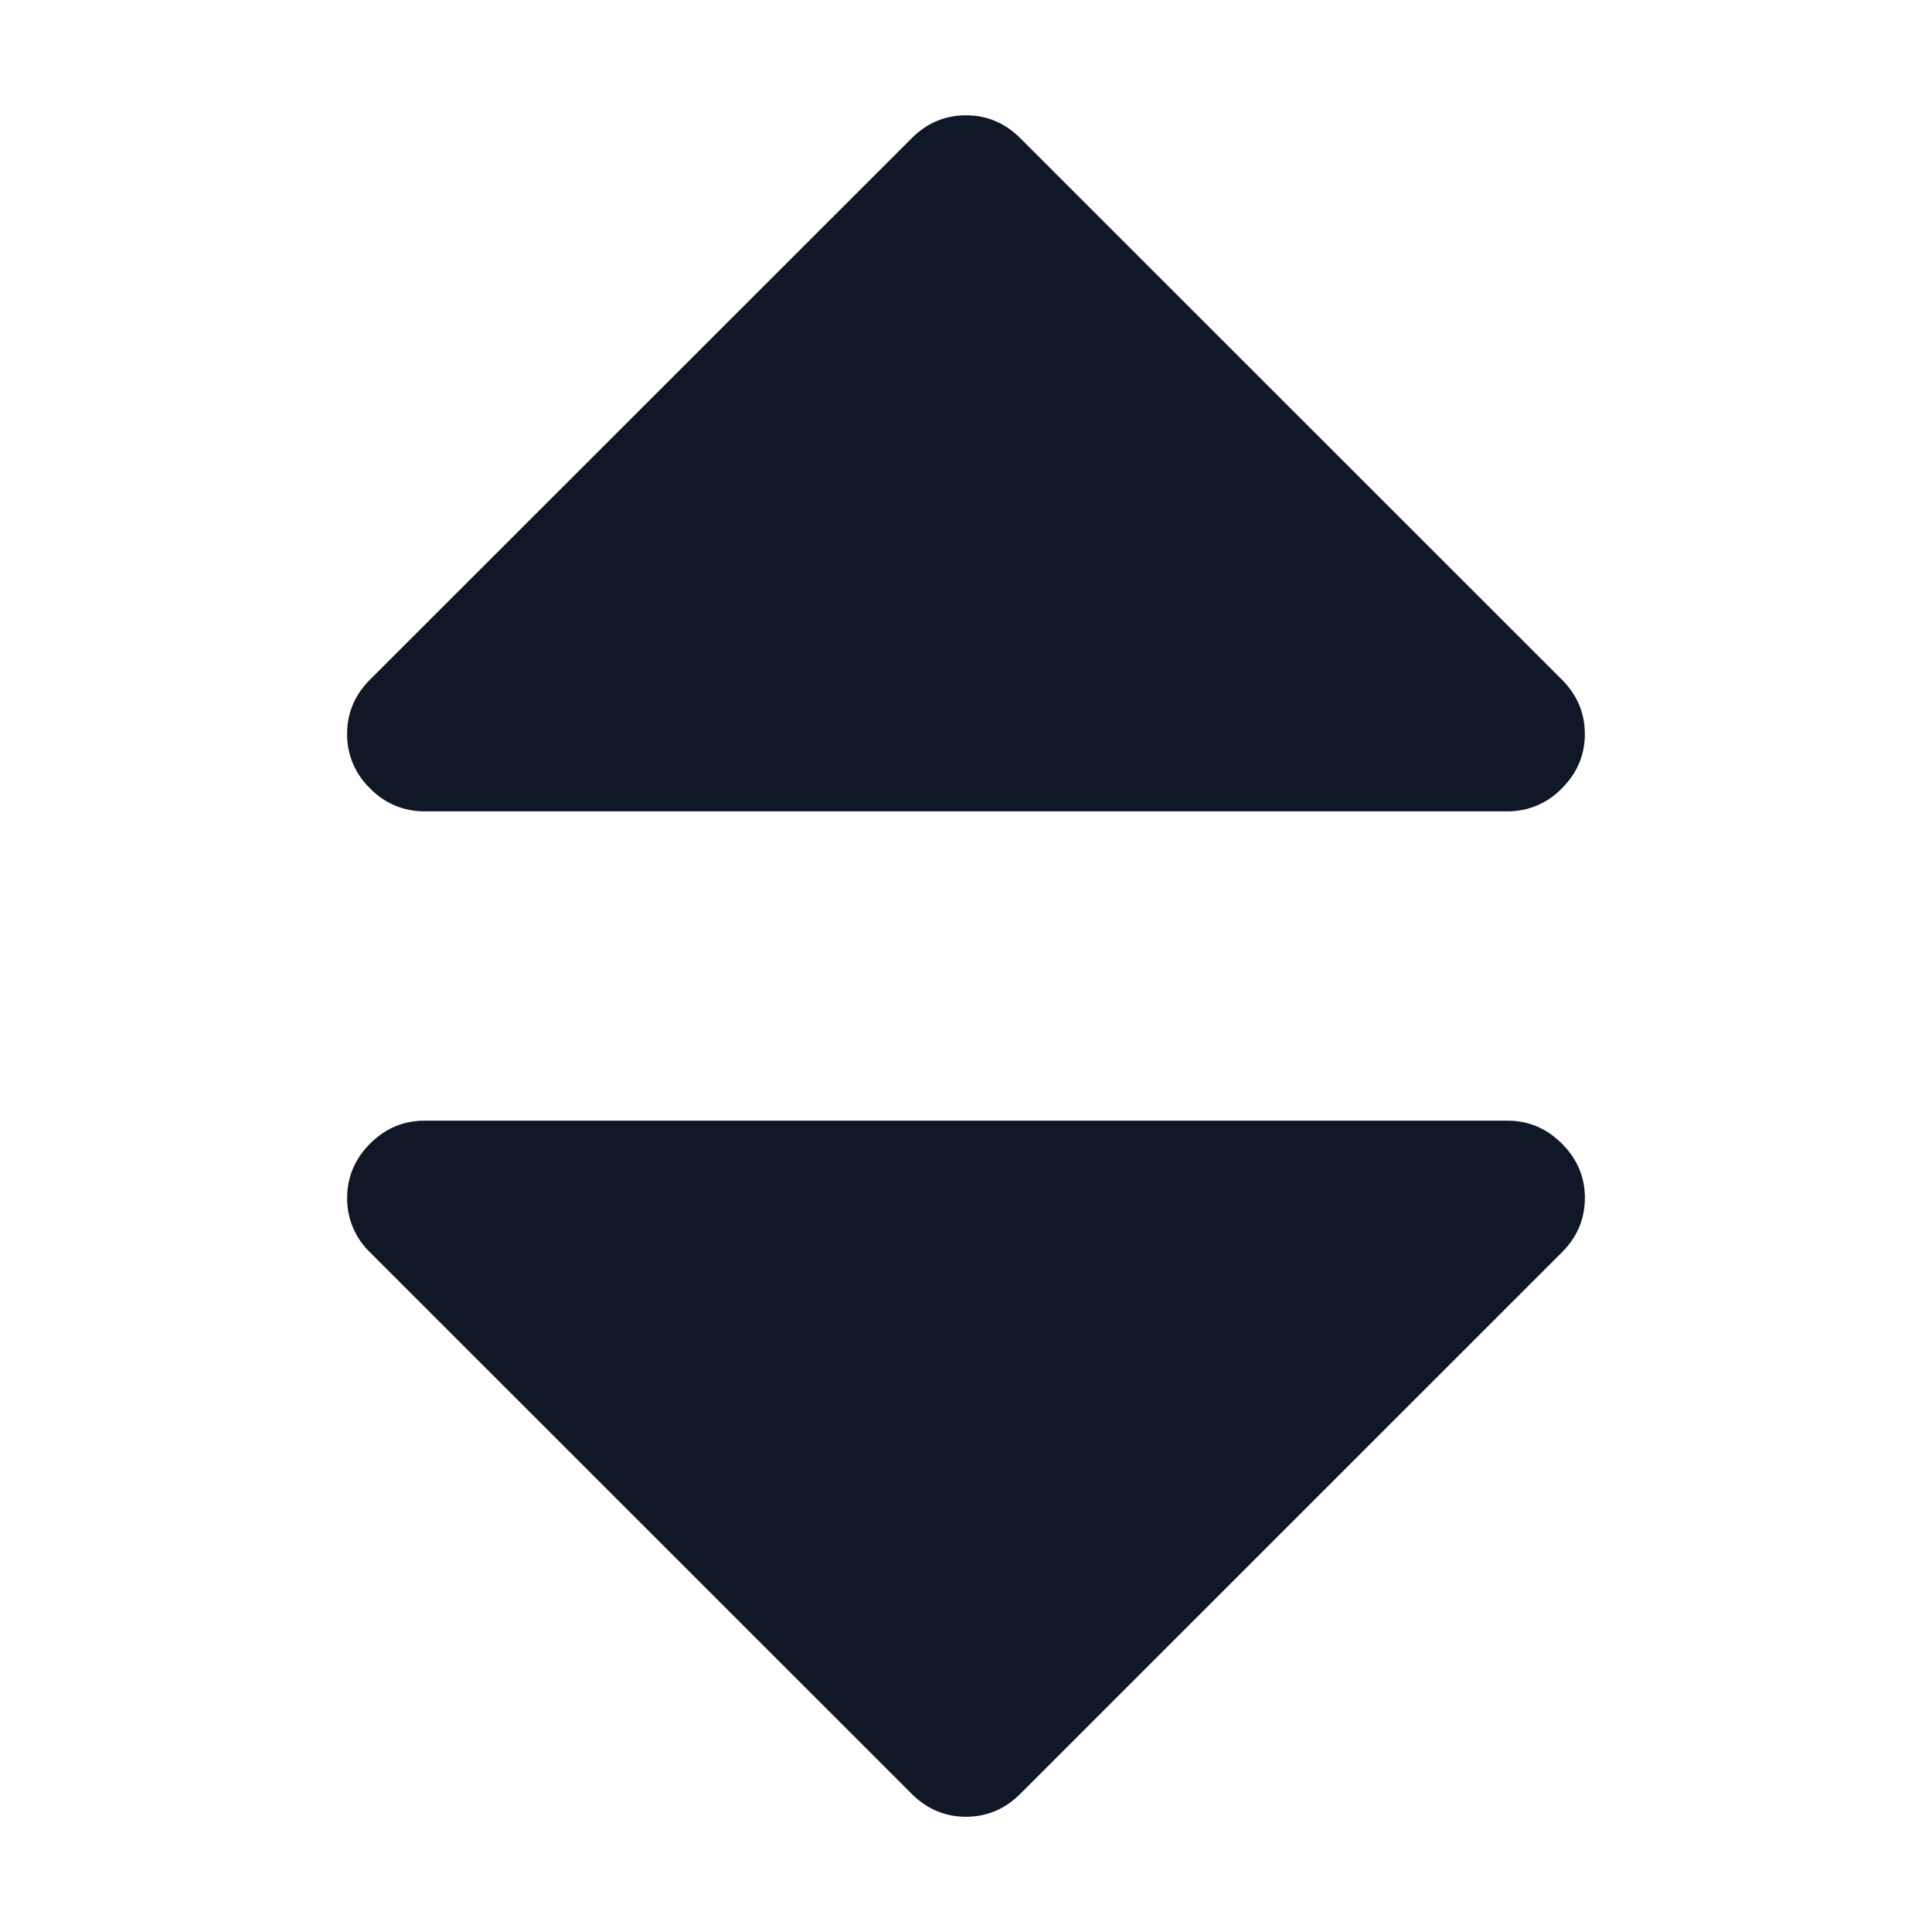 <svg xmlns="http://www.w3.org/2000/svg" width="32" height="32" fill="none"><path fill="#101828" d="M26.25 19.843c0 .347-.127.647-.38.9l-8.97 8.968c-.253.253-.553.38-.9.38s-.647-.127-.9-.38l-8.97-8.967a1.231 1.231 0 0 1-.38-.9c0-.348.127-.648.38-.902.254-.253.554-.38.901-.38H24.97c.347 0 .647.127.9.38.254.254.381.554.381.901Zm0-7.686c0 .347-.127.647-.38.9a1.231 1.231 0 0 1-.901.381H7.03a1.23 1.23 0 0 1-.9-.38 1.231 1.231 0 0 1-.381-.9c0-.348.127-.648.38-.902L15.1 2.29c.253-.253.553-.38.9-.38s.647.127.9.38l8.97 8.967c.253.254.38.554.38.901Z"/></svg>